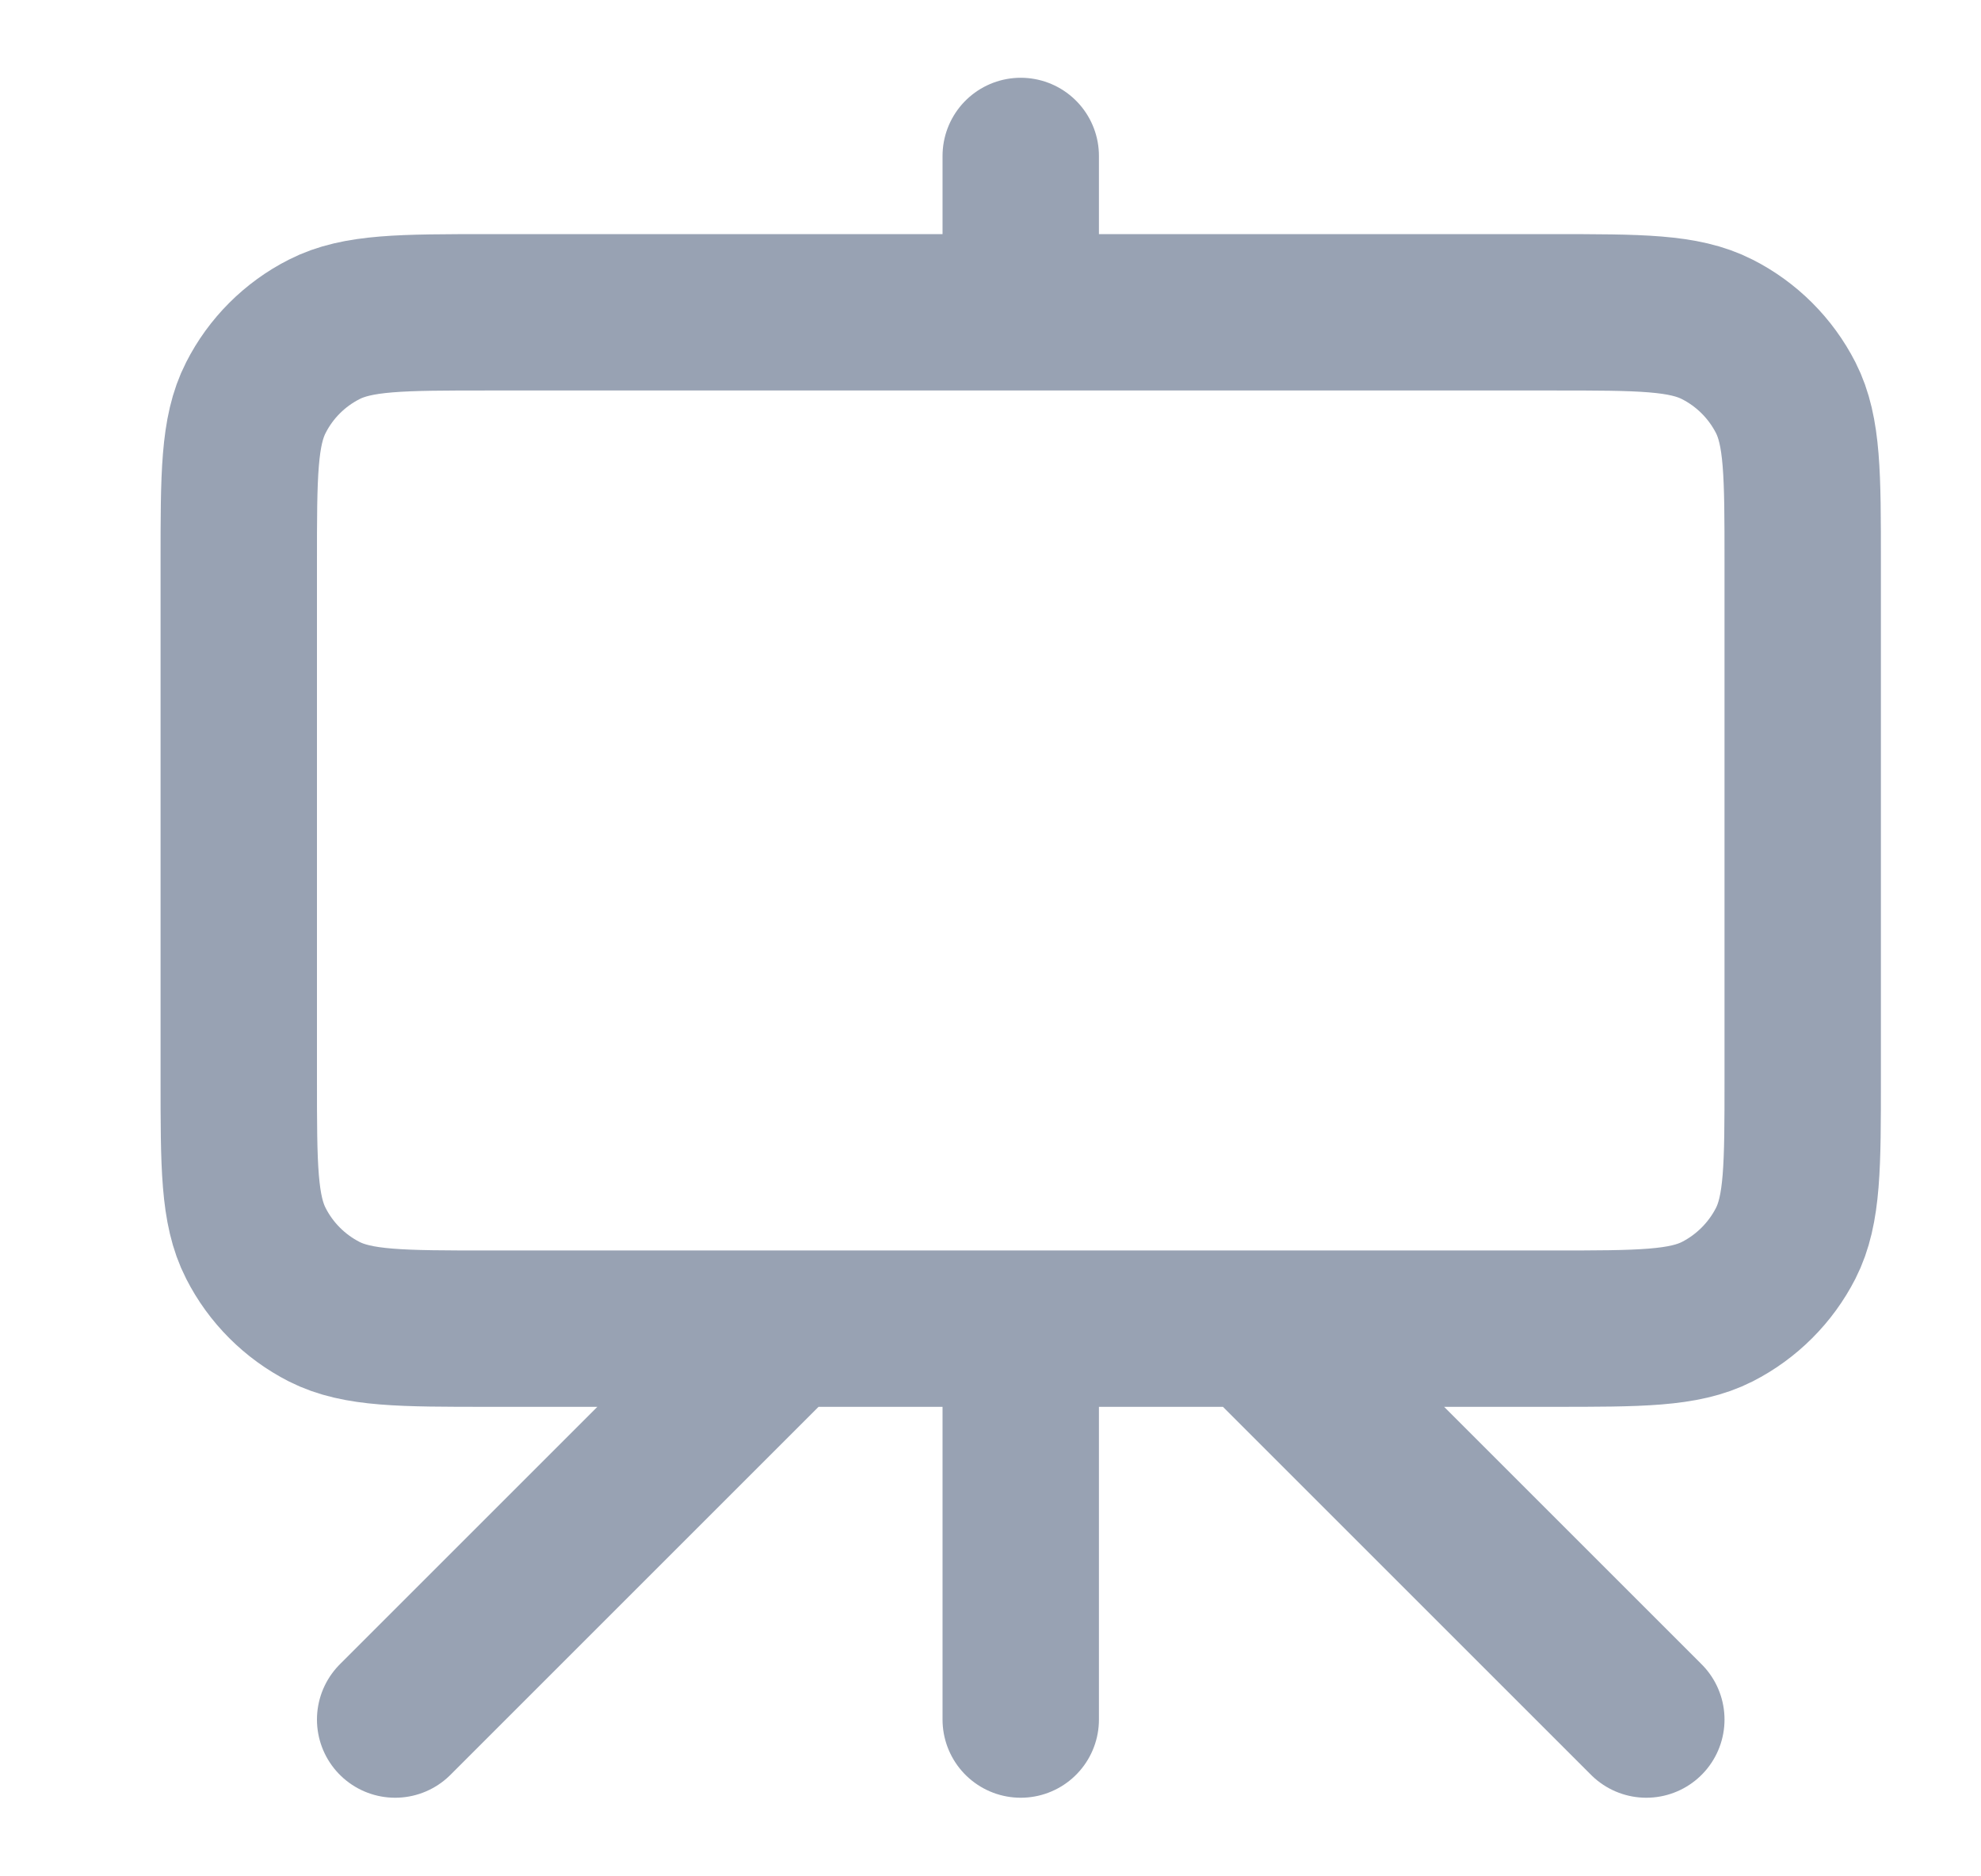 <svg width="19" height="18" viewBox="0 0 19 18" fill="none" xmlns="http://www.w3.org/2000/svg">
<g clip-path="url(#clip0_1_8628)">
<path d="M7.54 12.746L3.79 16.496M12.04 12.746L15.79 16.496M9.79 1.496V2.996M9.79 16.496V12.746M4.69 12.746H14.89C15.73 12.746 16.15 12.746 16.471 12.583C16.753 12.439 16.983 12.209 17.127 11.927C17.29 11.606 17.29 11.186 17.29 10.346V5.396C17.29 4.556 17.29 4.136 17.127 3.815C16.983 3.533 16.753 3.303 16.471 3.16C16.15 2.996 15.73 2.996 14.89 2.996H4.69C3.85 2.996 3.43 2.996 3.109 3.16C2.827 3.303 2.597 3.533 2.454 3.815C2.29 4.136 2.29 4.556 2.29 5.396V10.346C2.29 11.186 2.29 11.606 2.454 11.927C2.597 12.209 2.827 12.439 3.109 12.583C3.43 12.746 3.85 12.746 4.69 12.746Z" stroke="#98A2B3" stroke-width="1.5" stroke-linecap="round" stroke-linejoin="round"/>
</g>
<defs>
<clipPath id="clip0_1_8628">
<rect width="18" height="18" fill="white" transform="translate(0.79 -0.004)"/>
</clipPath>
</defs>
</svg>
